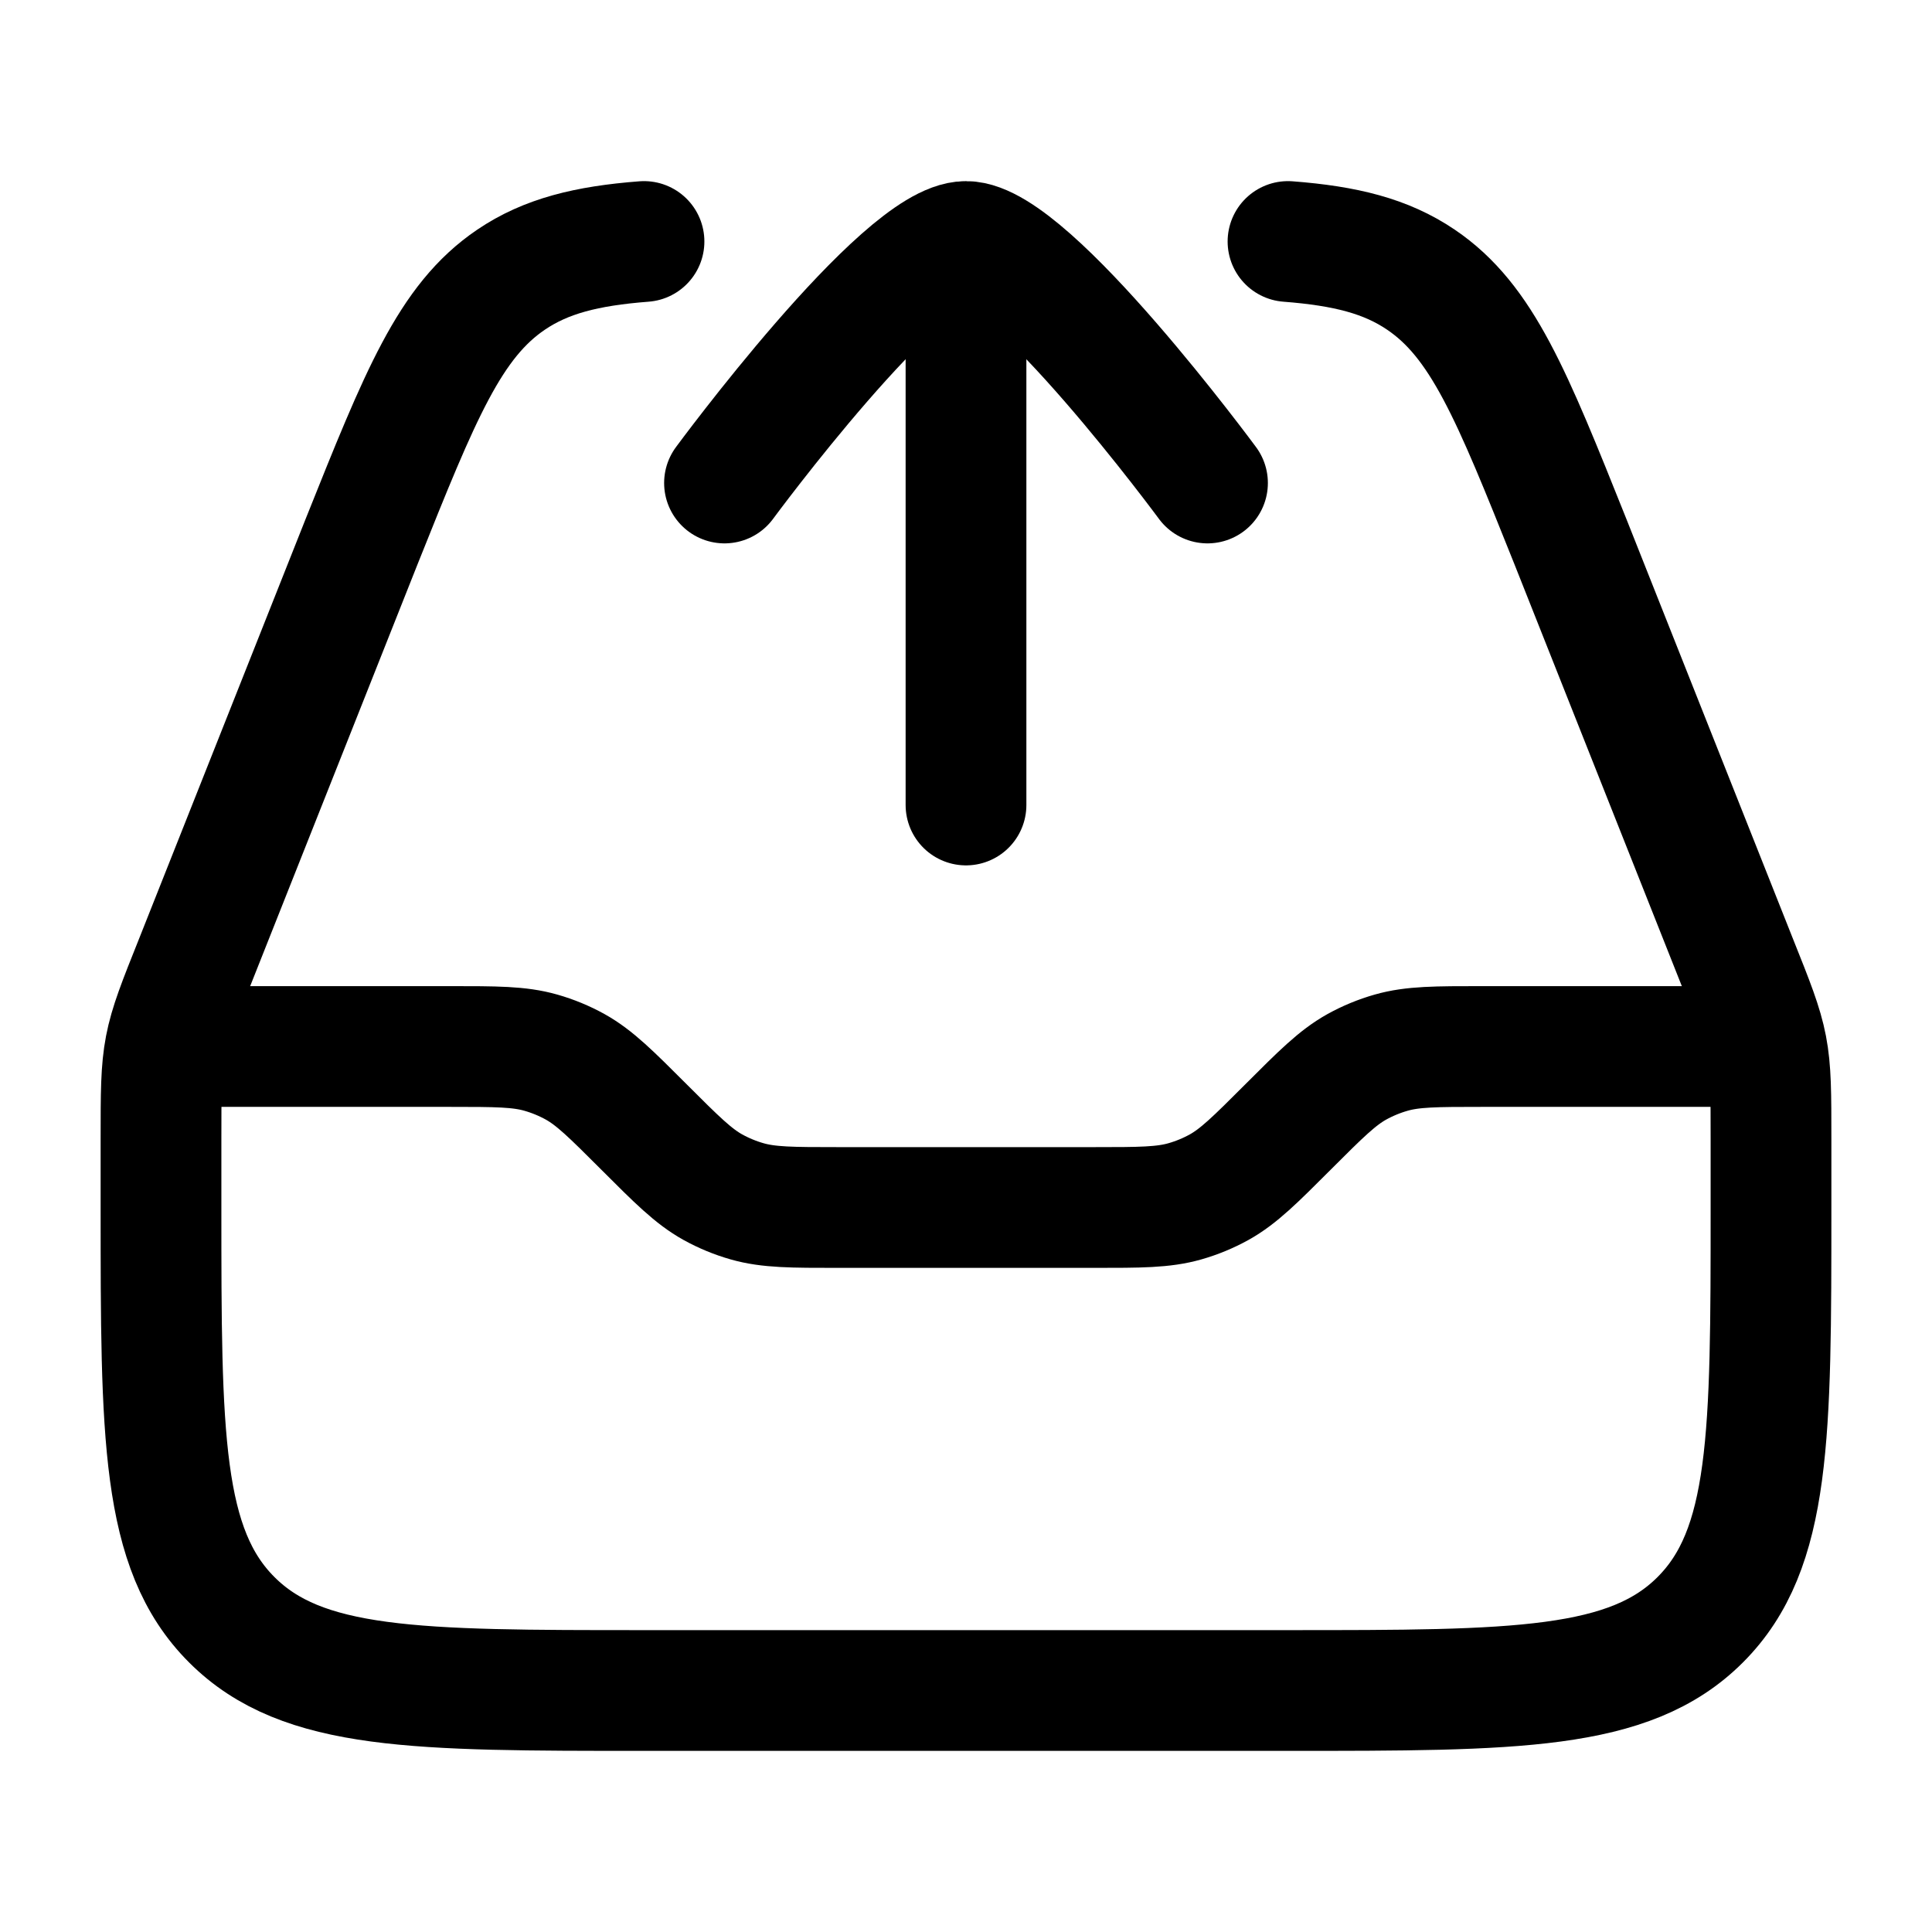 <svg viewBox="0 0 24 24" fill="none" xmlns="http://www.w3.org/2000/svg"><path d="M8 3C7.285 3.055 6.782 3.181 6.349 3.474C5.587 3.99 5.222 4.903 4.491 6.73L2.429 11.927C2.215 12.462 2.108 12.729 2.054 13.01C2 13.291 2 13.579 2 14.155V15C2 17.828 2 19.243 2.879 20.121C3.757 21 5.172 21 8 21H16C18.828 21 20.243 21 21.121 20.121C22 19.243 22 17.828 22 15V14.155C22 13.579 22 13.291 21.946 13.01C21.892 12.729 21.785 12.462 21.571 11.927L19.509 6.73C18.778 4.903 18.413 3.99 17.651 3.474C17.218 3.181 16.715 3.055 16 3" stroke="currentColor" stroke-width="1.5" stroke-linecap="round" stroke-linejoin="round"/><path d="M2.5 13H5.586C6.163 13 6.451 13 6.72 13.077C6.867 13.119 7.01 13.178 7.144 13.252C7.388 13.388 7.592 13.592 8 14C8.408 14.408 8.612 14.612 8.856 14.748C8.99 14.822 9.133 14.881 9.28 14.923C9.549 15 9.837 15 10.414 15H13.586C14.163 15 14.451 15 14.72 14.923C14.867 14.881 15.01 14.822 15.144 14.748C15.388 14.612 15.592 14.408 16 14C16.408 13.592 16.612 13.388 16.856 13.252C16.99 13.178 17.133 13.119 17.28 13.077C17.549 13 17.837 13 18.414 13H21.5" stroke="currentColor" stroke-width="1.5" stroke-linecap="round" stroke-linejoin="round"/><path d="M15 6C15 6 12.79 3 12 3C11.209 3 9 6 9 6" stroke="currentColor" stroke-width="1.5" stroke-linecap="round" stroke-linejoin="round"/><path d="M12 10V3.5" stroke="currentColor" stroke-width="1.5" stroke-linecap="round" stroke-linejoin="round"/></svg>